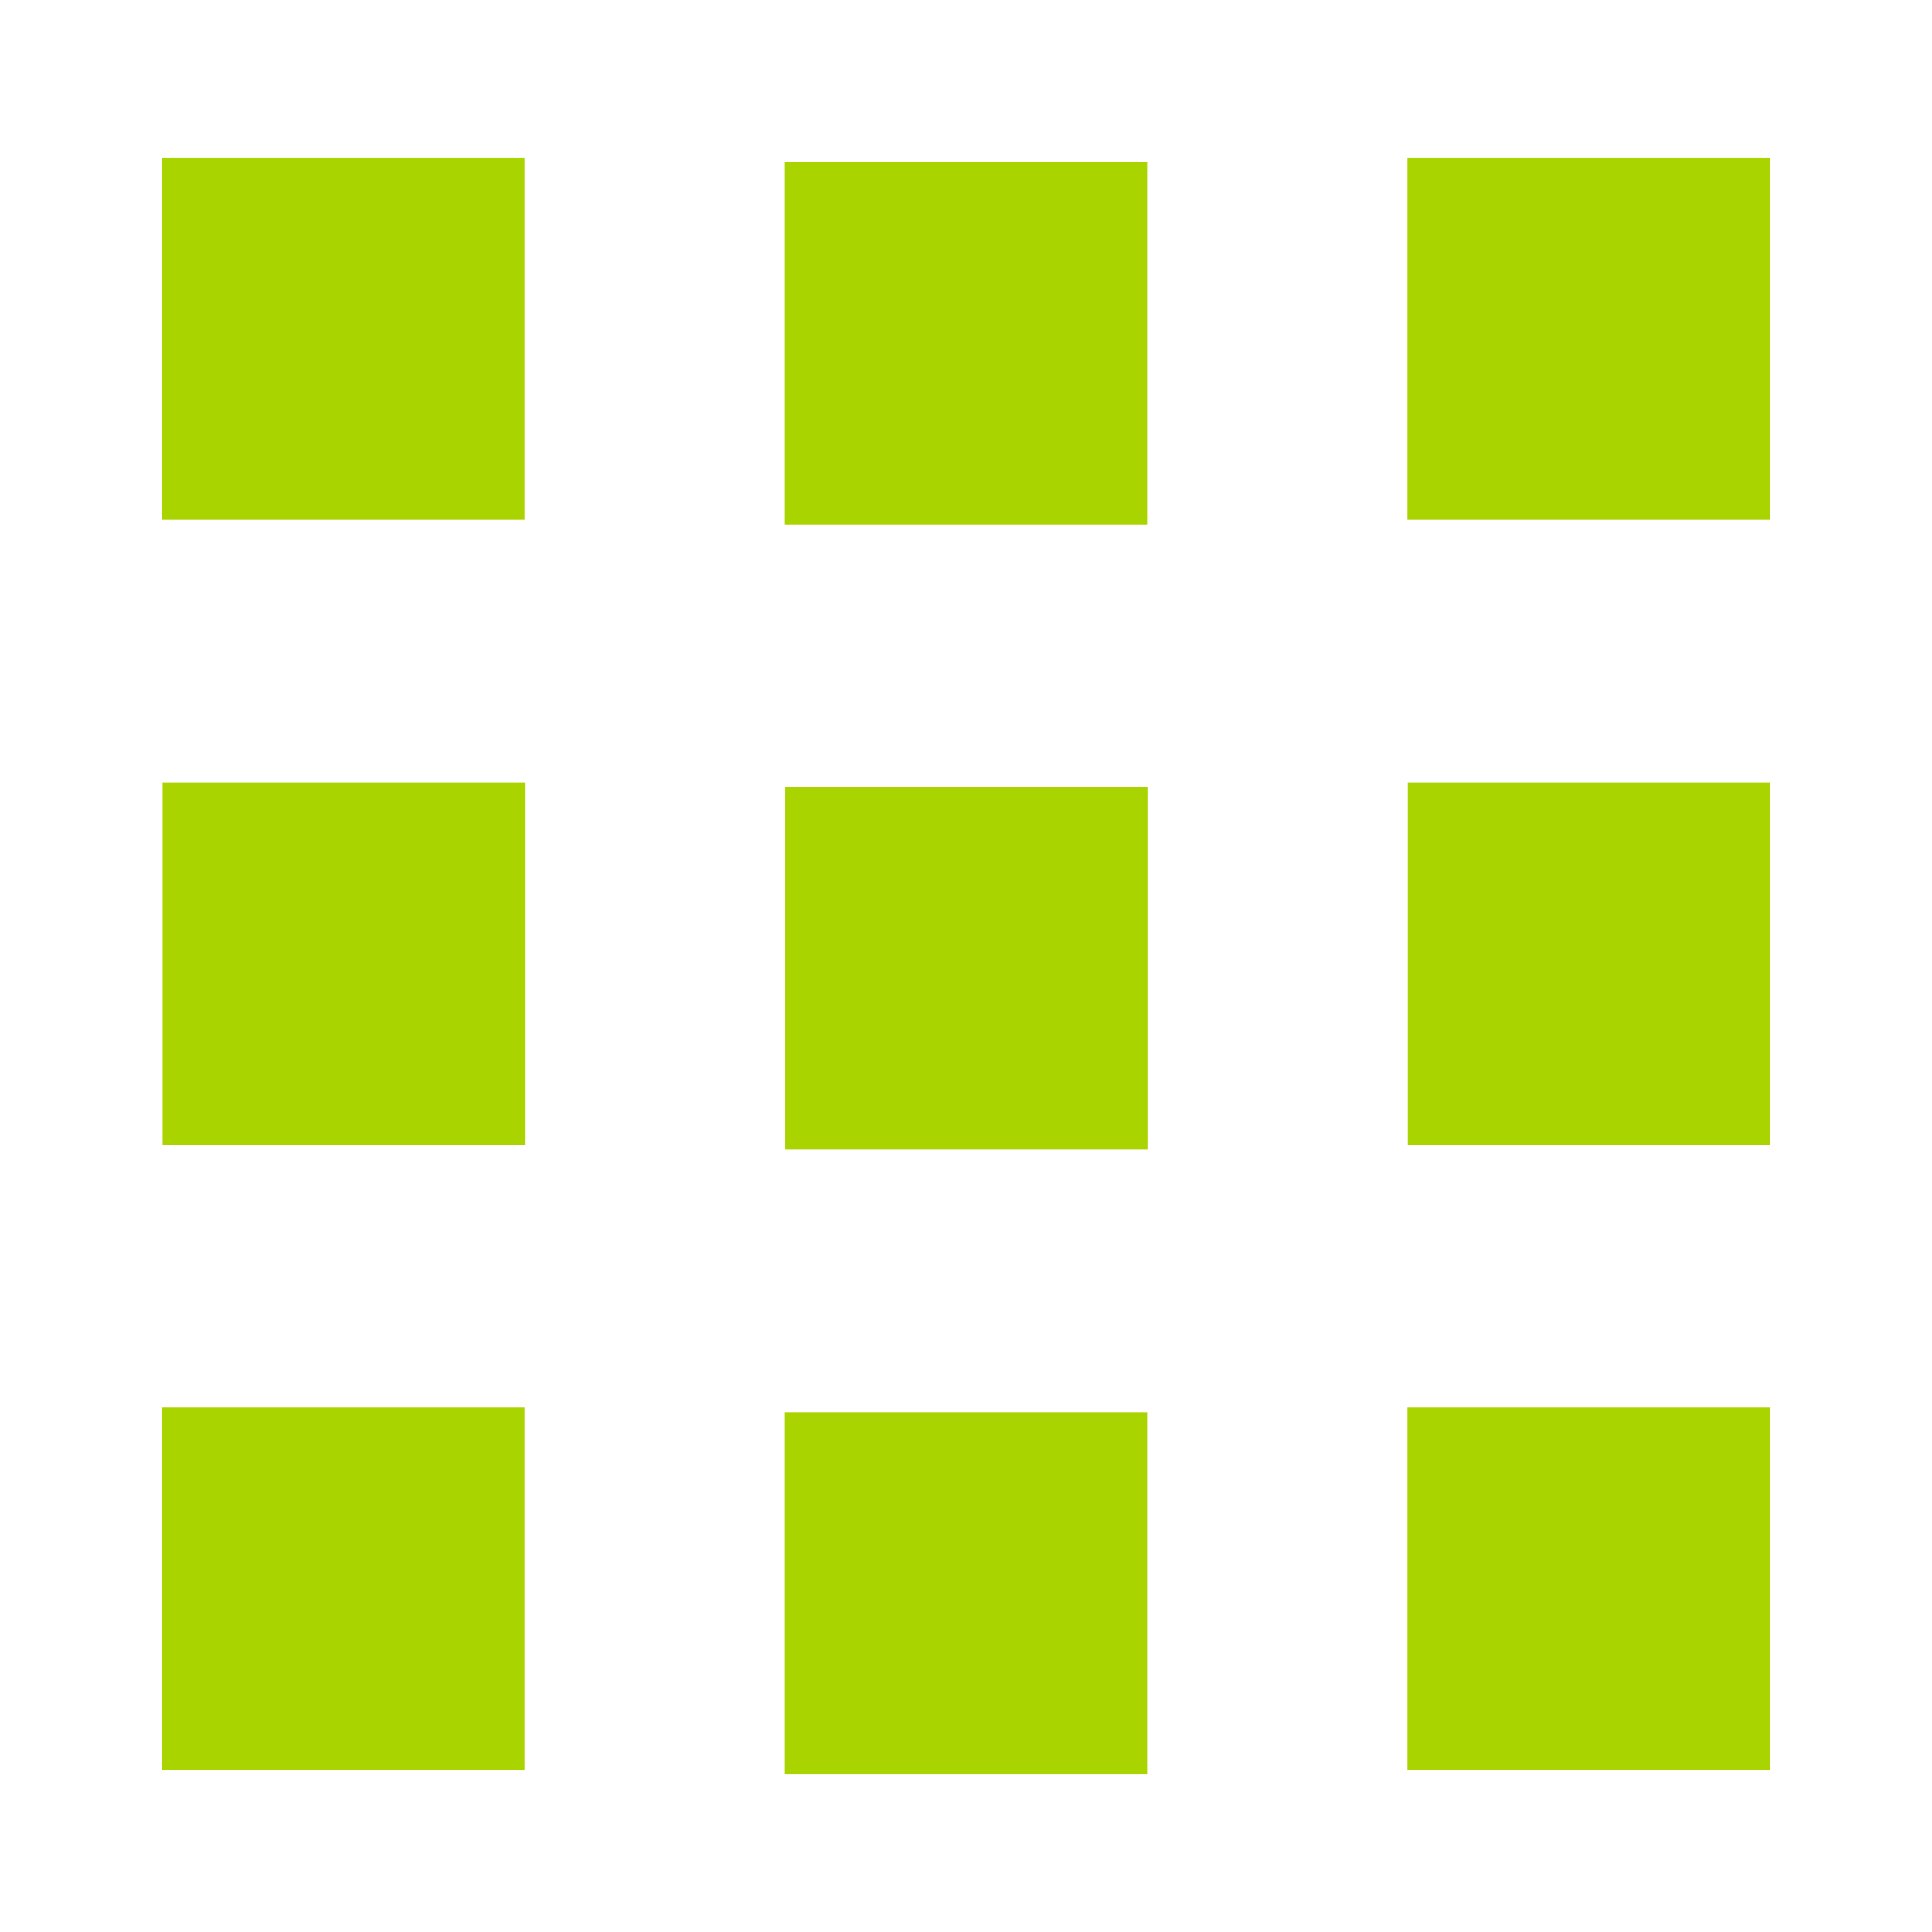 <?xml version="1.0" encoding="UTF-8" standalone="no"?>
<svg
   xmlns:dc="http://purl.org/dc/elements/1.1/"
   xmlns:cc="http://creativecommons.org/ns#"
   xmlns:rdf="http://www.w3.org/1999/02/22-rdf-syntax-ns#"
   xmlns:svg="http://www.w3.org/2000/svg"
   xmlns="http://www.w3.org/2000/svg"
   xmlns:sodipodi="http://sodipodi.sourceforge.net/DTD/sodipodi-0.dtd"
   xmlns:inkscape="http://www.inkscape.org/namespaces/inkscape"
   id="svg4562"
   xml:space="preserve"
   enable-background="new 0 0 1024.00 1024.00"
   viewBox="0 0 1024.00 1024.00"
   height="1024"
   width="1024"
   version="1.1"
   sodipodi:docname="uE99c-grid.svg"
   inkscape:version="0.92.3 (2405546, 2018-03-11)"><sodipodi:namedview
   pagecolor="#ffffff"
   bordercolor="#666666"
   borderopacity="1"
   objecttolerance="10"
   gridtolerance="10"
   guidetolerance="10"
   inkscape:pageopacity="0"
   inkscape:pageshadow="2"
   inkscape:window-width="1920"
   inkscape:window-height="1017"
   id="namedview5099"
   showgrid="false"
   inkscape:zoom="0.4609375"
   inkscape:cx="479.11059"
   inkscape:cy="745.67442"
   inkscape:window-x="-8"
   inkscape:window-y="-8"
   inkscape:window-maximized="1"
   inkscape:current-layer="svg4562" /><defs
   id="defs4566" />
	
	
<g
   id="g5743" /><g
   transform="translate(0,-662.475)"
   id="g5743-3"><path
     id="rect5696-2-67"
     style="fill:#aad400;fill-opacity:1;stroke:none;stroke-width:0.908"
     d="M 746,746 H 938 V 938 H 746 Z m -330,2.475 h 192 v 192 H 416 Z M 86,746 H 278 V 938 H 86 Z m 660.186,331.237 h 192 v 192 h -192 z m -330,2.475 h 192 v 192 h -192 z M 86.186,1077.237 H 278.186 v 192 H 86.186 Z M 746,1408.475 h 192 v 192 H 746 Z m -330,2.475 h 192 v 192 H 416 Z m -330,-2.475 h 192 v 192 H 86 Z" /></g></svg>